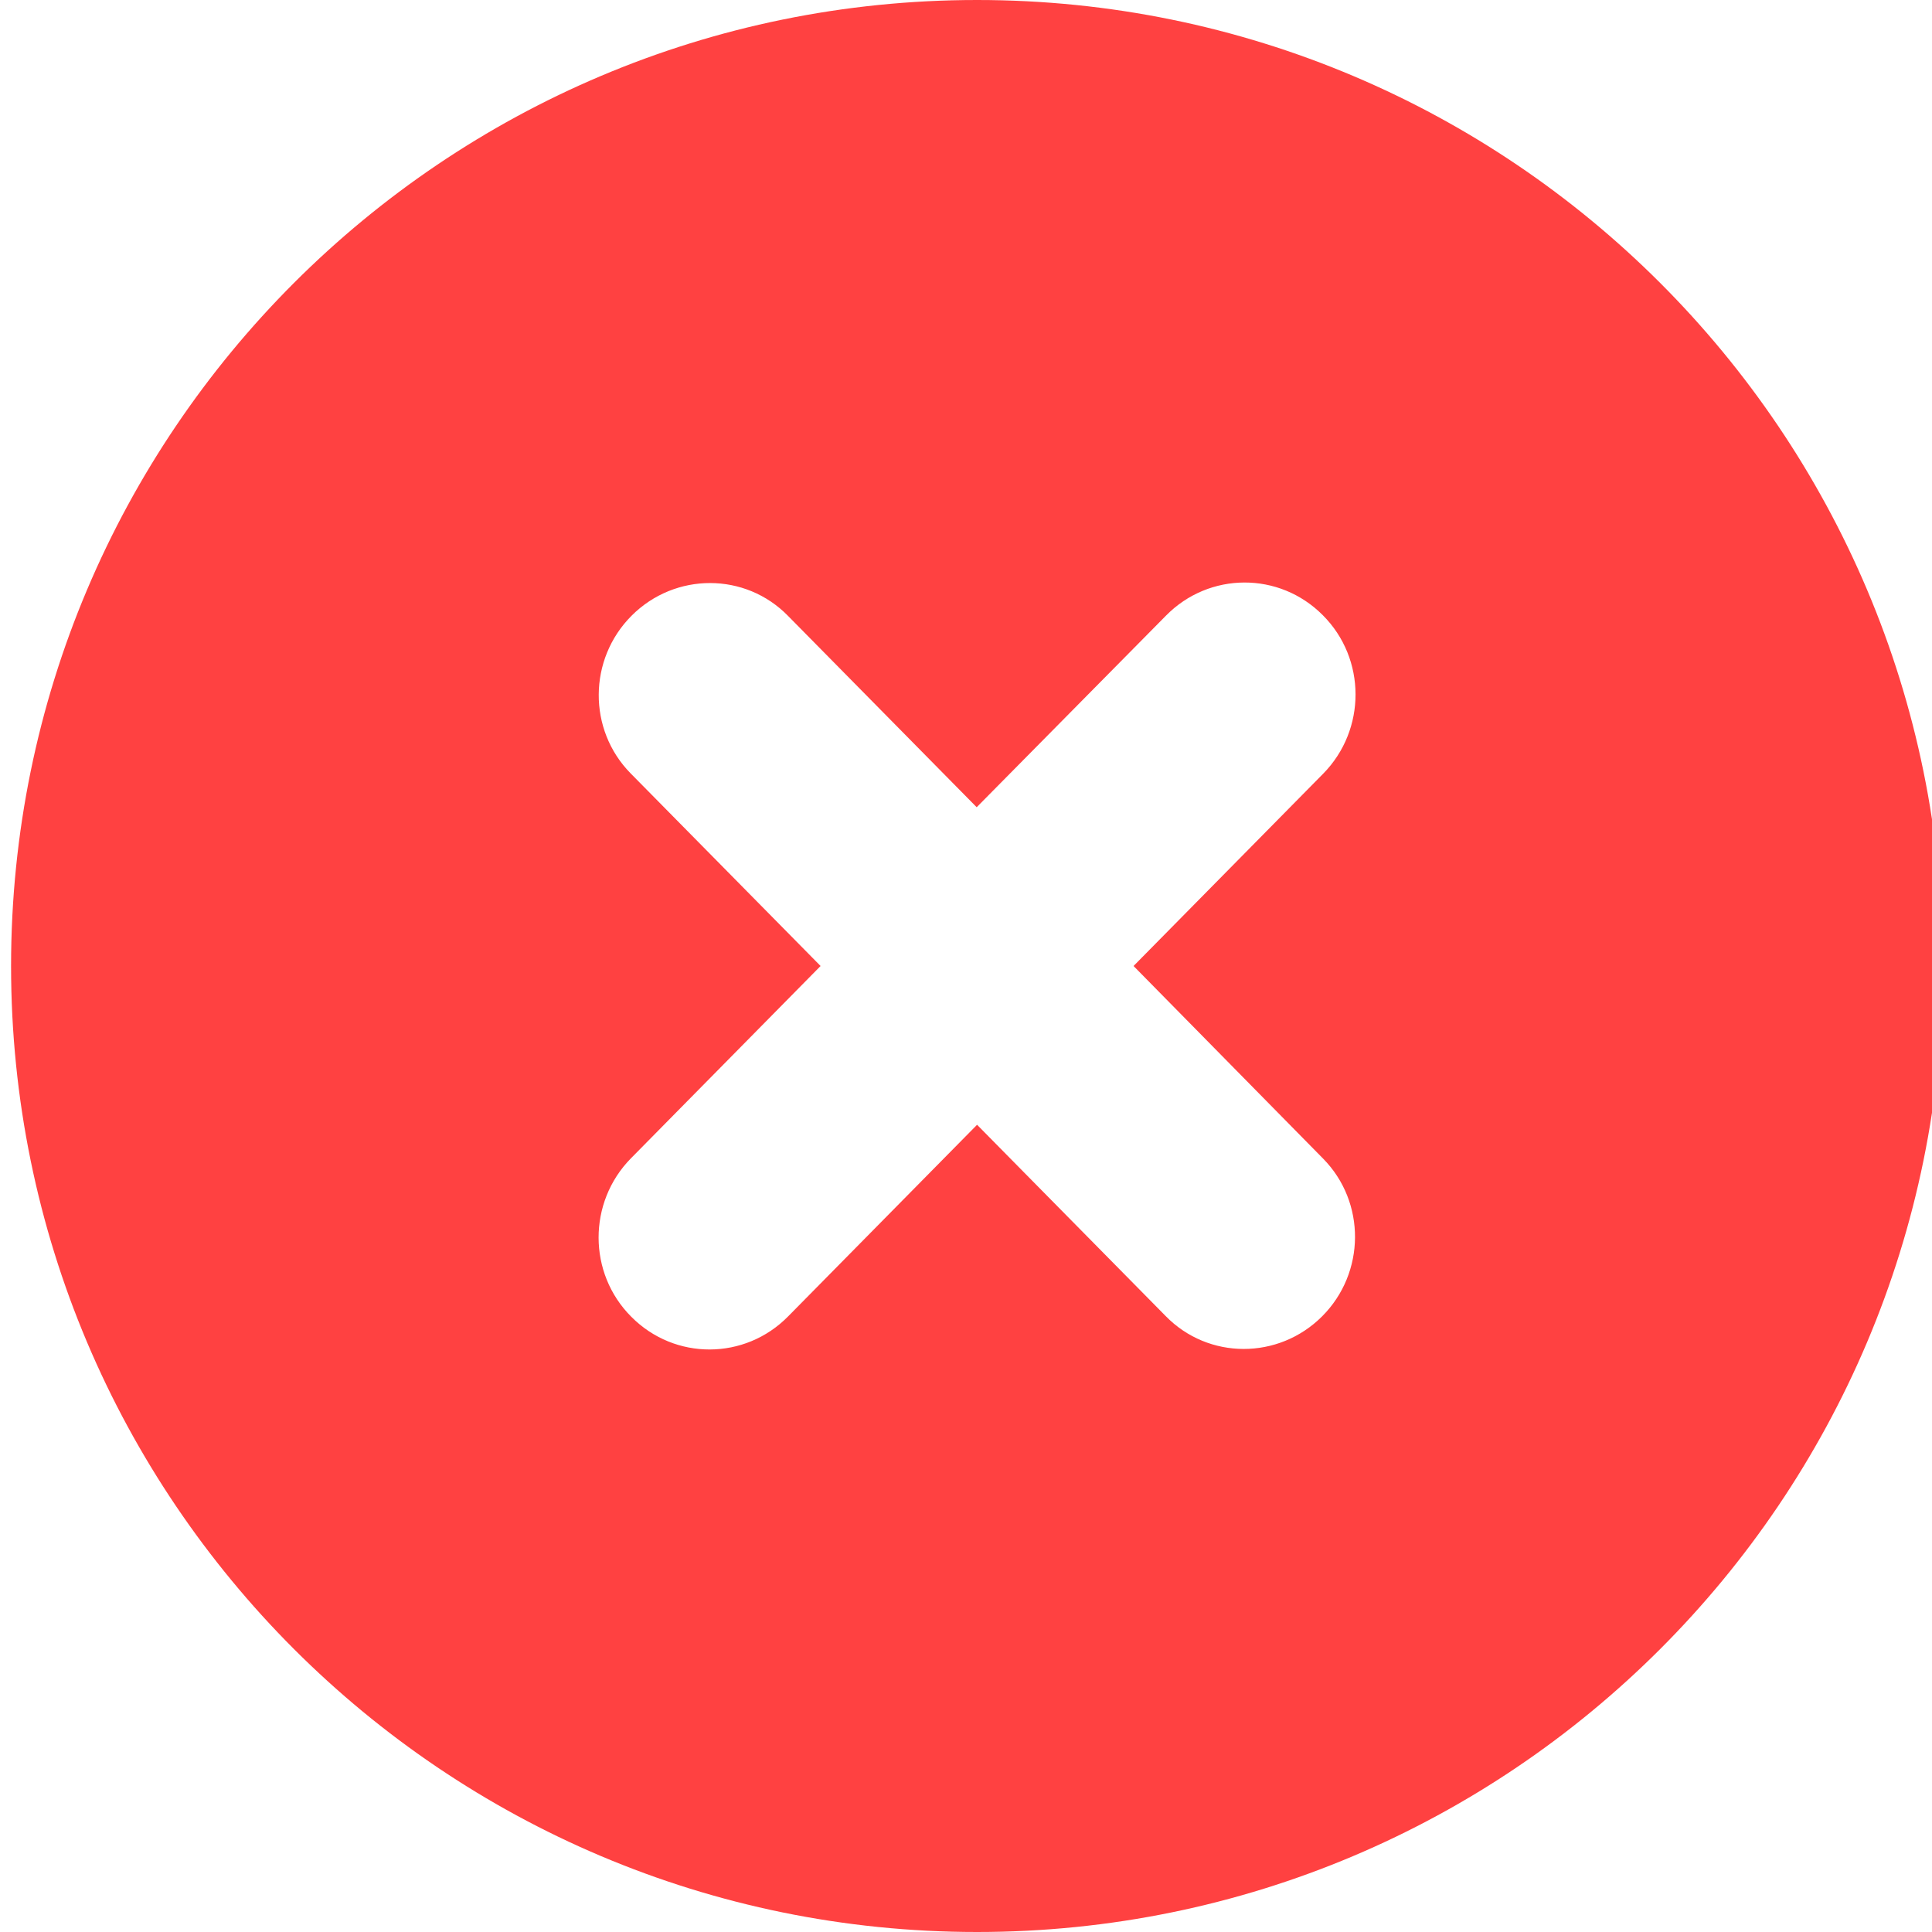<?xml version="1.0" encoding="utf-8"?>
<svg version="1.1"
     id="Layer_1"
     xmlns="http://www.w3.org/2000/svg"
     x="0px"
     y="0px"
     viewBox="70 0 50.62 50.62"
     style="enable-background:new 0 0 50.62 50.62"
     xml:space="preserve">
    <style type="text/css">
        .st0{
            fill-rule: evenodd;
            clip-rule: evenodd;
            fill: #FF4141;
        }
    </style>
    <g>
        <path class="st0"
              d="M95.6,0c13.98,0,25.31,11.33,25.31,25.31c0,13.98-11.33,25.31-25.31,25.31c-13.98,0-25.31-11.33-25.31-25.31 C70.29,11.33,81.62,0,95.6,0L95.6,0L95.6,0z M100.55,16.13c1.13-1.15,2.97-1.16,4.11-0.01c1.14,1.14,1.14,3,0.01,4.15l-4.97,5.04 l4.97,5.05c1.12,1.14,1.11,2.99-0.03,4.13c-1.14,1.14-2.98,1.14-4.1-0.01l-4.94-5.01l-4.95,5.02c-1.13,1.15-2.97,1.16-4.11,0.01 c-1.14-1.14-1.14-3-0.01-4.15l4.97-5.04l-4.98-5.05c-1.12-1.14-1.11-2.99,0.03-4.13c1.14-1.14,2.98-1.14,4.1,0.01l4.94,5.01 L100.55,16.13L100.55,16.13L100.55,16.13z"/>
    </g>
</svg>
